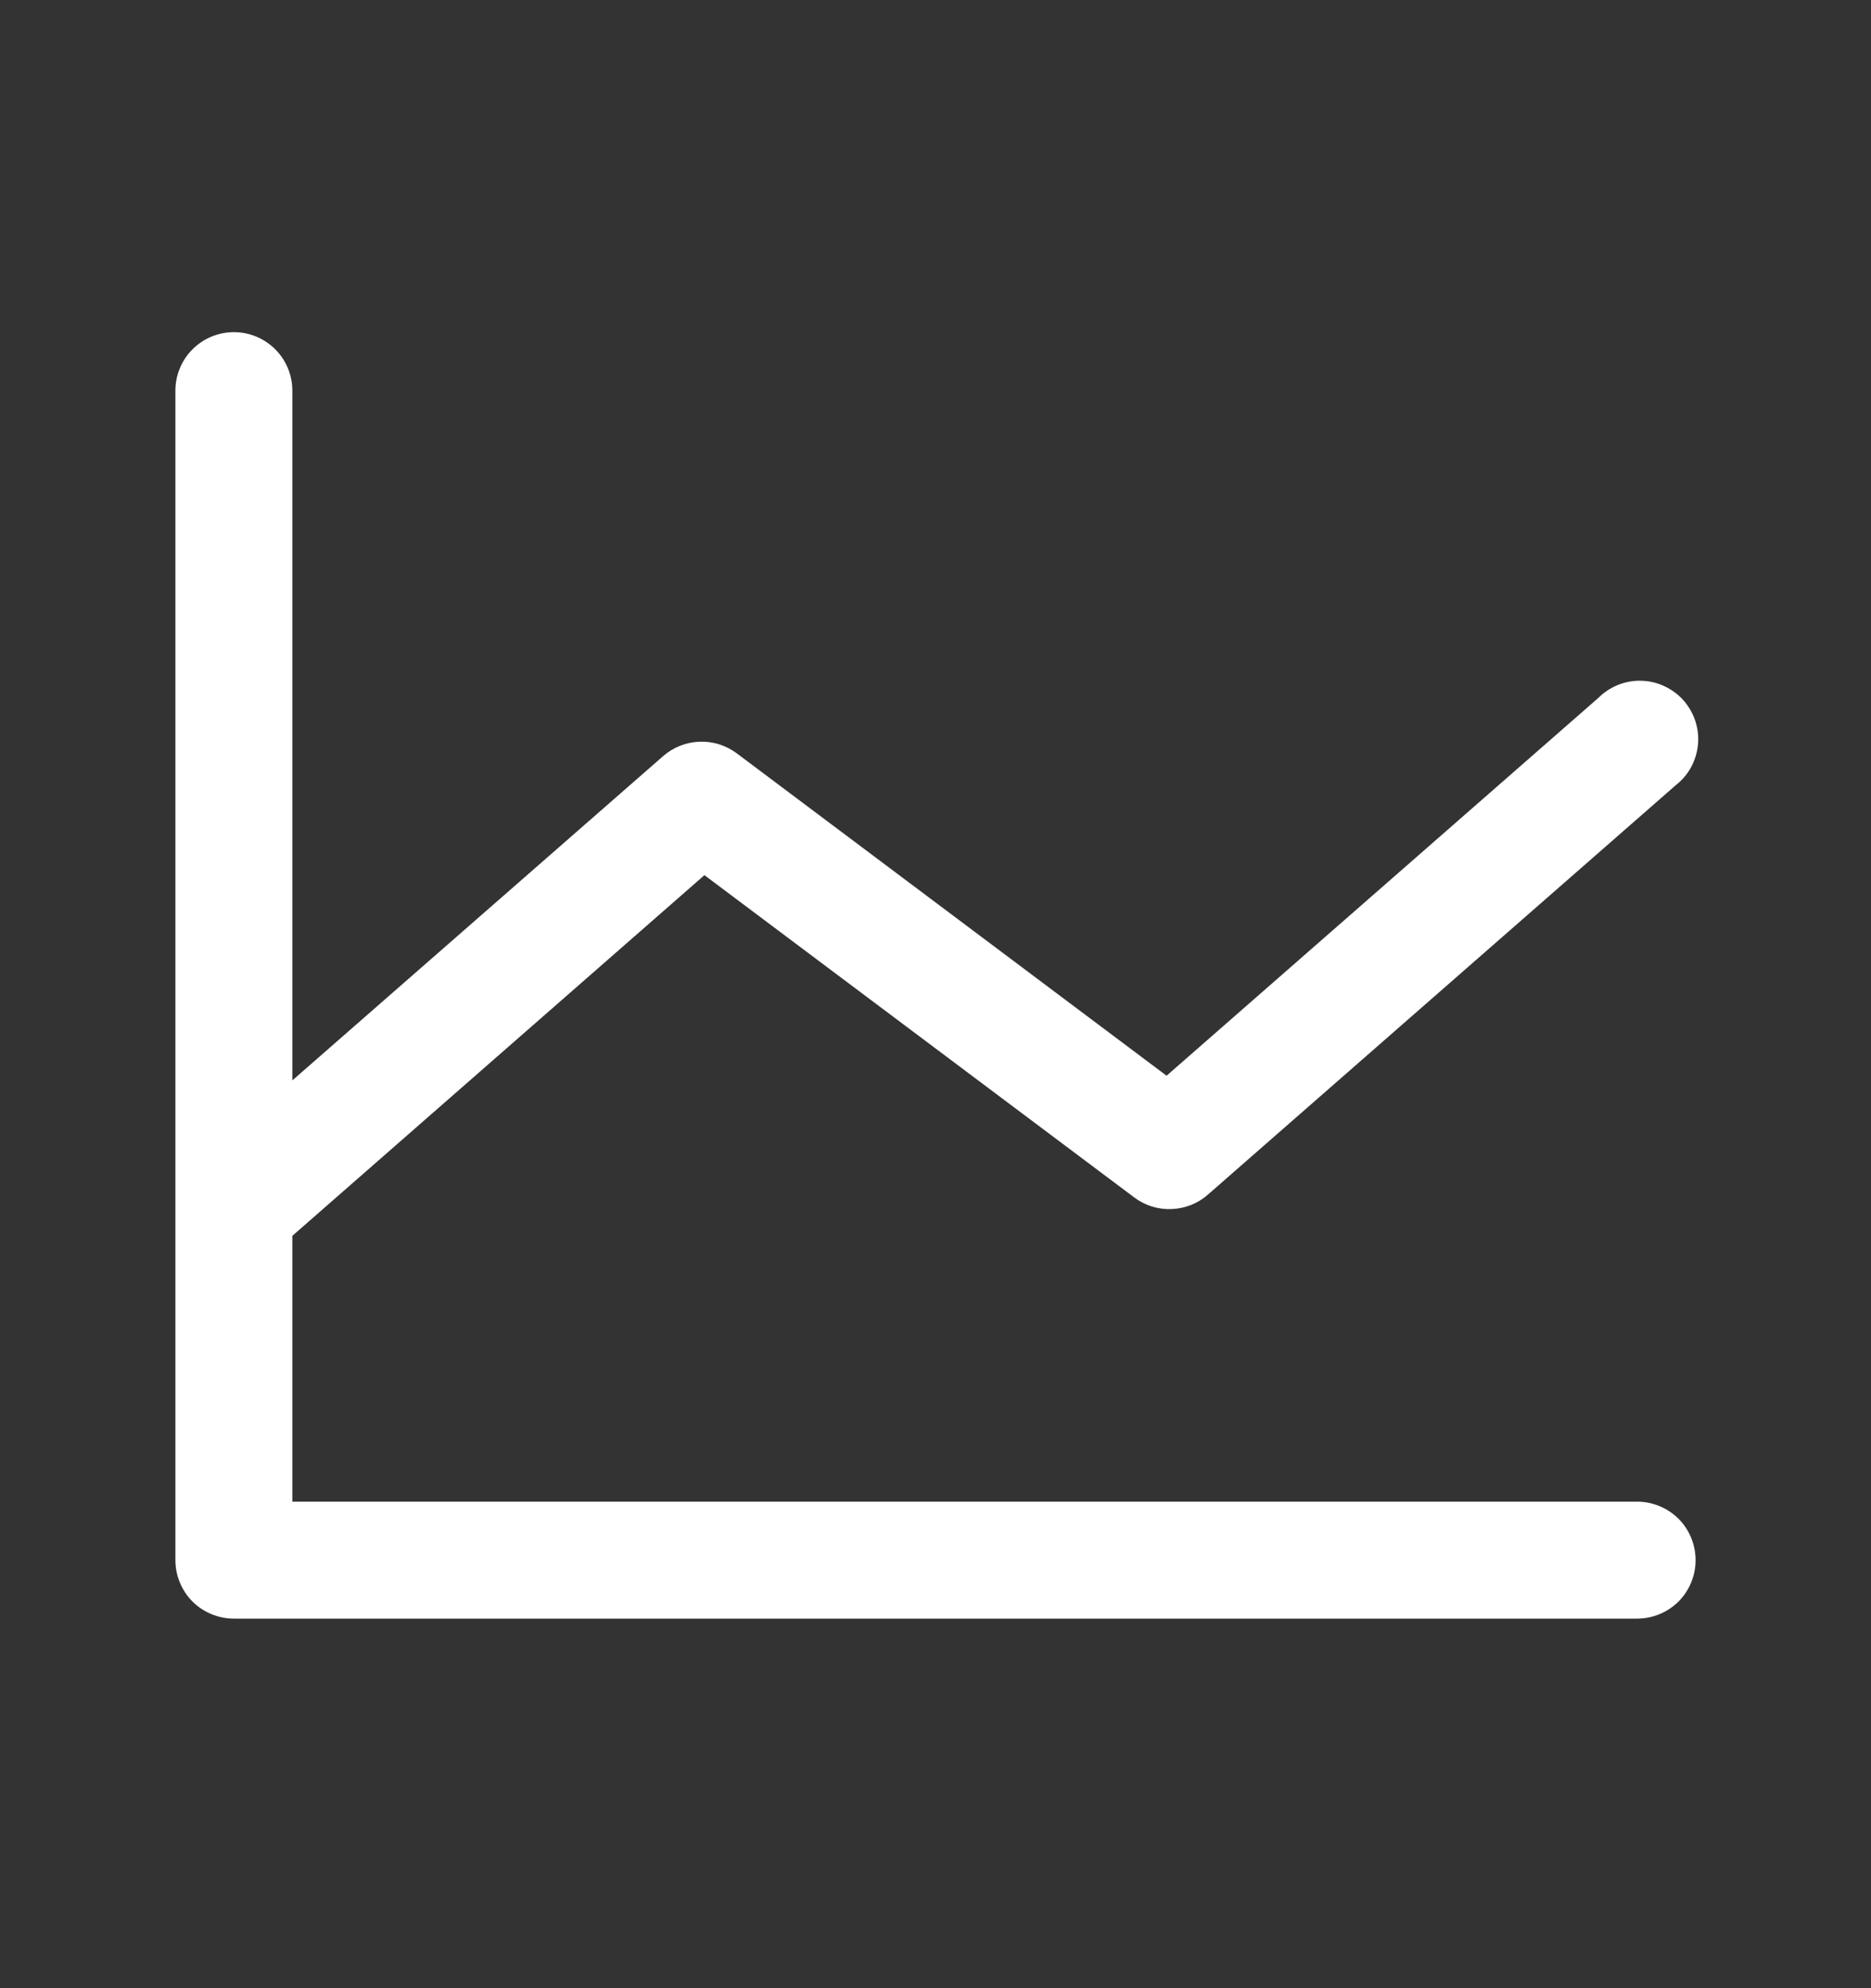 <svg width="16" height="17" viewBox="0 0 16 17" fill="none" xmlns="http://www.w3.org/2000/svg">
<rect x="0" y="0" width="16" height="17" fill="#333333" stroke="none"/>
<path d="M14.5 13.34C14.5 13.473 14.447 13.6 14.354 13.694C14.26 13.787 14.133 13.84 14 13.84H2C1.867 13.84 1.74 13.787 1.646 13.694C1.553 13.6 1.5 13.473 1.5 13.34V3.34C1.5 3.207 1.553 3.08 1.646 2.987C1.74 2.893 1.867 2.84 2 2.84C2.133 2.84 2.26 2.893 2.354 2.987C2.447 3.08 2.5 3.207 2.5 3.34V9.238L5.671 6.465C5.757 6.39 5.867 6.346 5.981 6.342C6.096 6.337 6.208 6.373 6.3 6.441L9.976 9.198L13.671 5.965C13.719 5.917 13.777 5.88 13.84 5.855C13.904 5.83 13.972 5.818 14.04 5.821C14.108 5.823 14.175 5.839 14.236 5.869C14.298 5.898 14.353 5.939 14.398 5.99C14.443 6.042 14.477 6.102 14.498 6.166C14.519 6.231 14.527 6.3 14.52 6.368C14.514 6.435 14.493 6.501 14.461 6.561C14.428 6.621 14.383 6.673 14.329 6.715L10.329 10.215C10.243 10.291 10.133 10.334 10.019 10.338C9.904 10.343 9.792 10.308 9.7 10.239L6.024 7.483L2.5 10.567V12.84H14C14.133 12.84 14.26 12.893 14.354 12.986C14.447 13.08 14.5 13.207 14.5 13.34Z" fill="white"/>
</svg>
